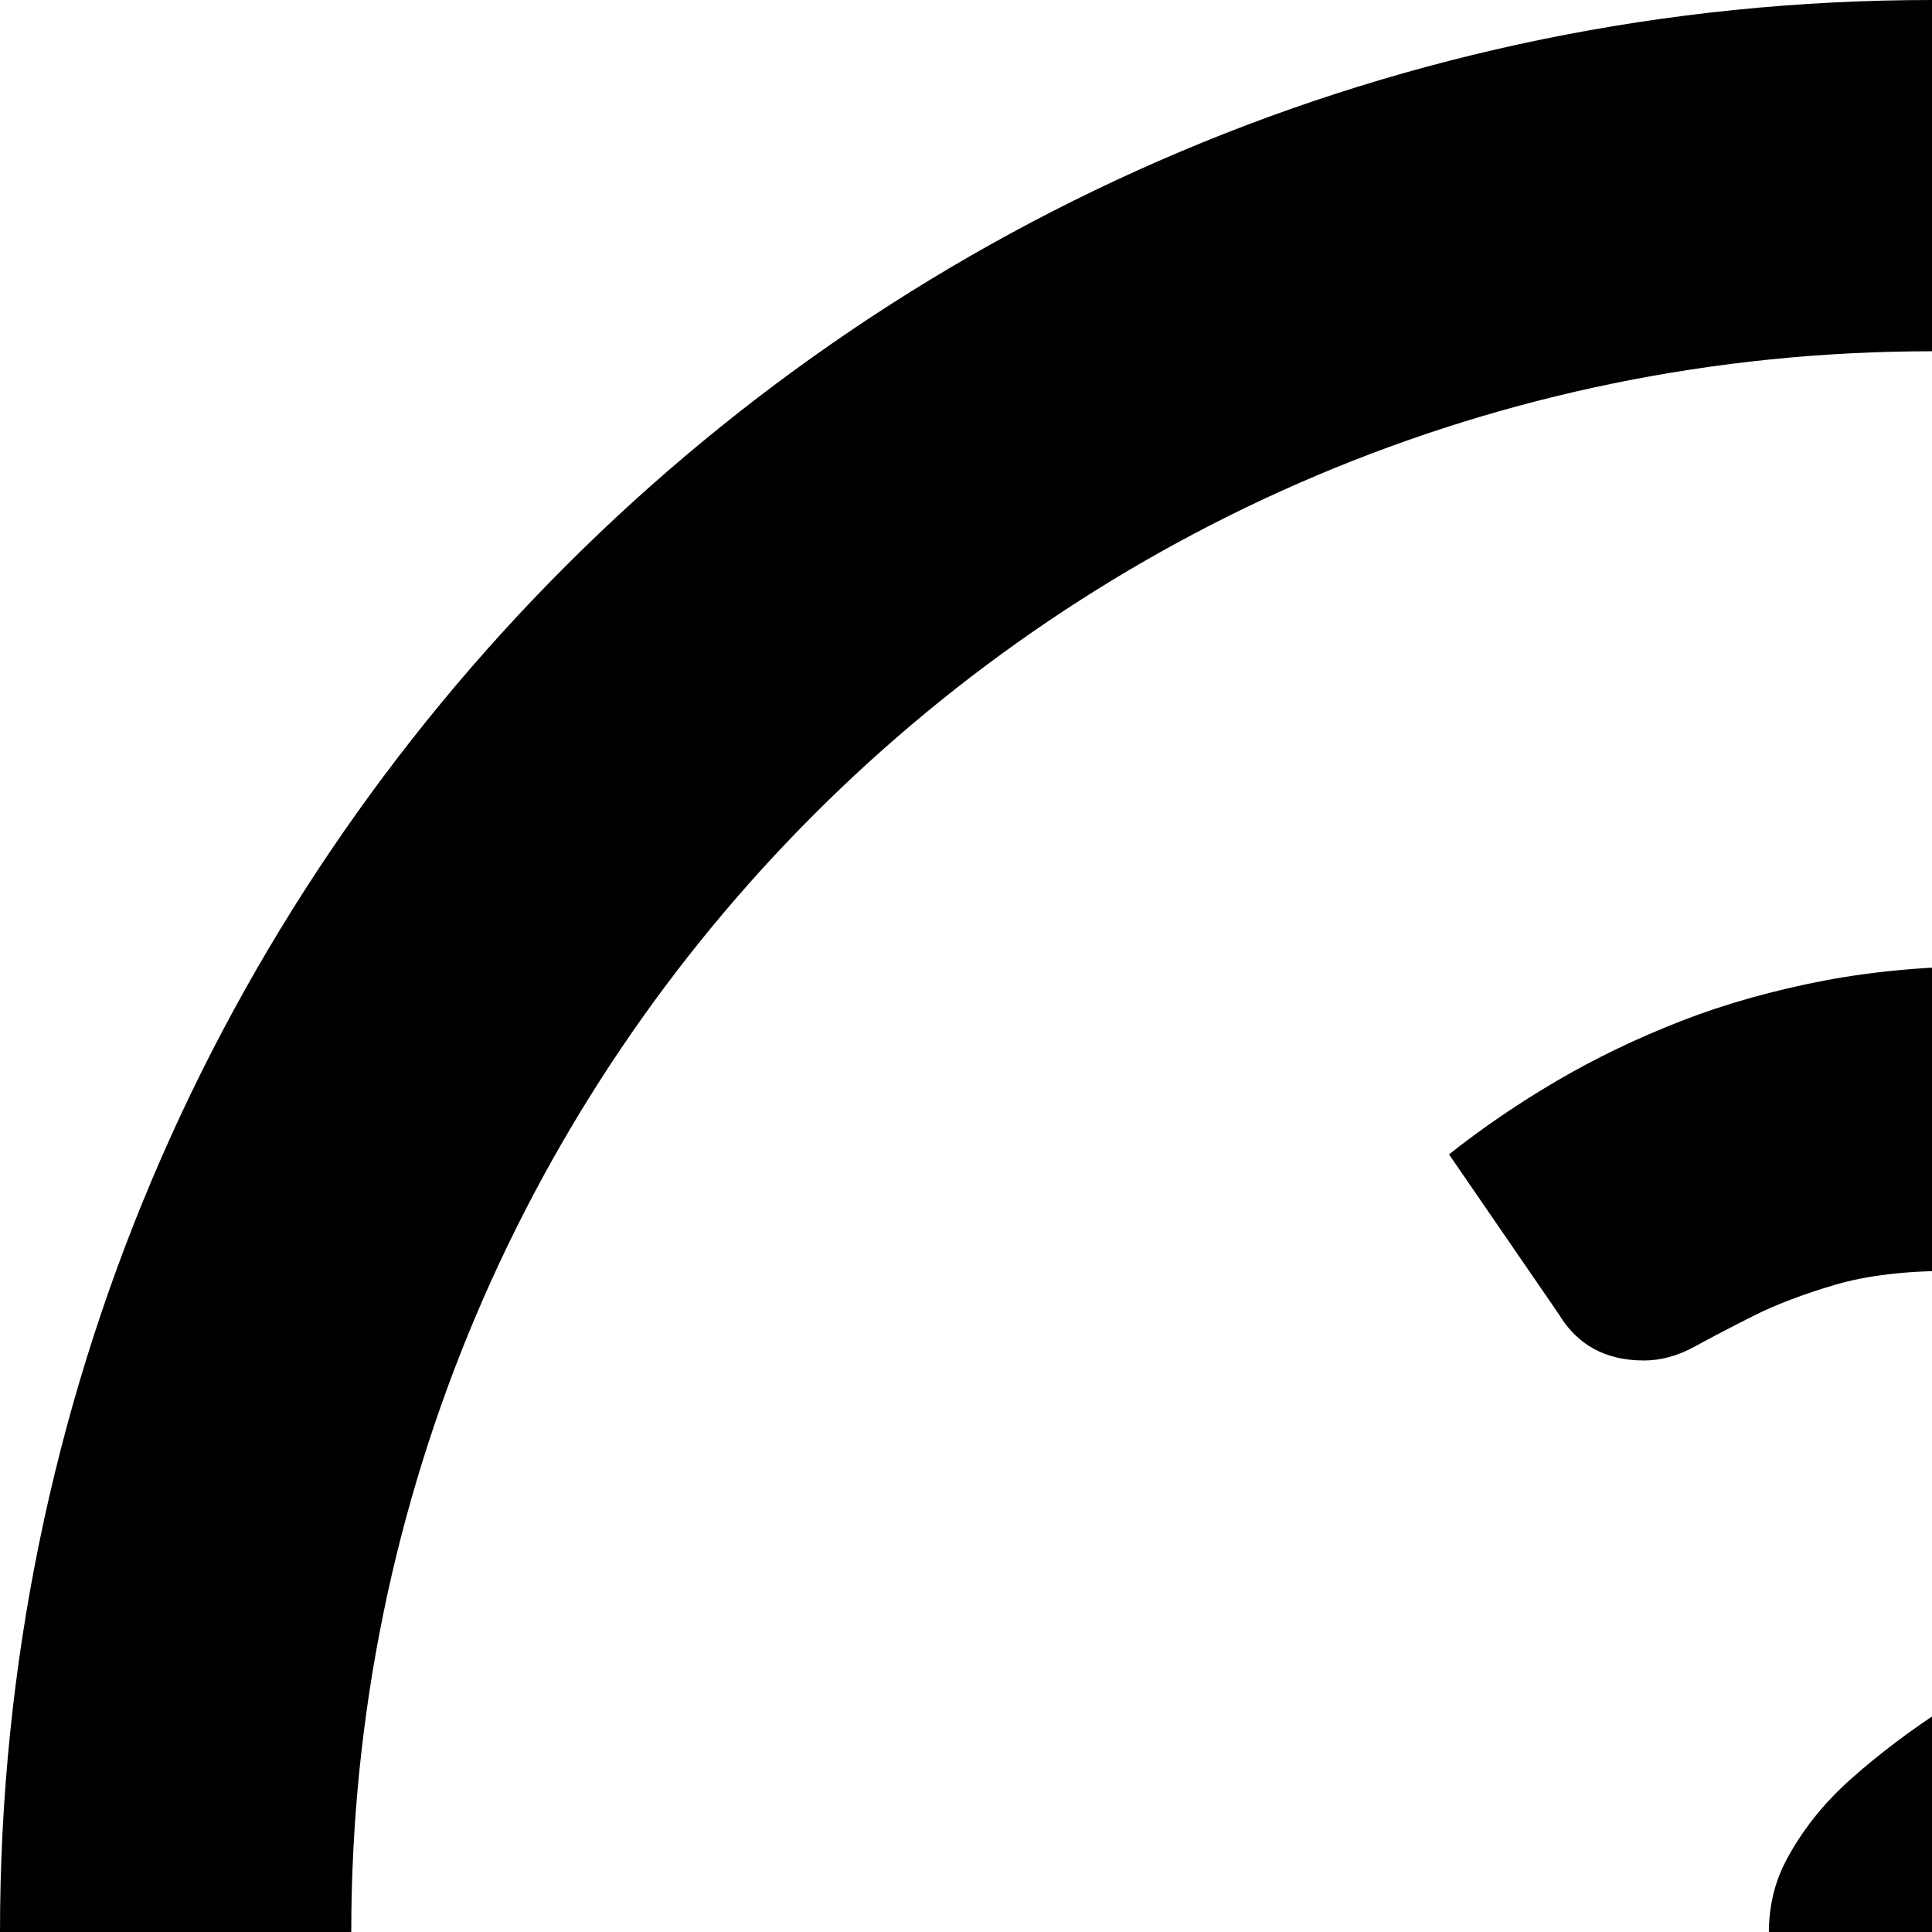 <svg viewBox="0 0 16 16" fill="currentcolor" xmlns="http://www.w3.org/2000/svg" xmlns:xlink="http://www.w3.org/1999/xlink">
  <path d="M16,32 C24.837,32 32,24.837 32,16 C32,7.163 24.837,0 16,0 C7.163,0 0,7.163 0,16 C0,24.837 7.163,32 16,32 L16,32 Z M16,29.091 C8.77,29.091 2.909,23.23 2.909,16 C2.909,8.77 8.77,2.909 16,2.909 C23.23,2.909 29.091,8.77 29.091,16 C29.091,23.23 23.23,29.091 16,29.091 Z M12,9.56 C12.273,9.344 12.569,9.141 12.89,8.953 C13.211,8.764 13.555,8.599 13.924,8.455 C14.292,8.312 14.689,8.201 15.112,8.12 C15.536,8.04 15.995,8 16.489,8 C17.182,8 17.807,8.087 18.363,8.262 C18.92,8.436 19.393,8.686 19.784,9.01 C20.174,9.335 20.475,9.726 20.685,10.183 C20.895,10.64 21,11.148 21,11.707 C21,12.237 20.923,12.696 20.768,13.084 C20.613,13.471 20.418,13.808 20.182,14.094 C19.946,14.38 19.686,14.628 19.402,14.838 C19.119,15.047 18.85,15.241 18.595,15.419 C18.341,15.597 18.12,15.773 17.932,15.948 C17.744,16.122 17.624,16.318 17.572,16.534 L17.263,18 L14.919,18 L14.676,16.314 C14.617,15.972 14.654,15.674 14.786,15.419 C14.919,15.164 15.101,14.934 15.334,14.728 C15.566,14.522 15.826,14.326 16.113,14.141 C16.4,13.956 16.67,13.757 16.92,13.545 C17.171,13.332 17.383,13.094 17.556,12.832 C17.729,12.571 17.816,12.258 17.816,11.895 C17.816,11.476 17.67,11.143 17.379,10.895 C17.088,10.647 16.688,10.524 16.179,10.524 C15.789,10.524 15.463,10.562 15.201,10.639 C14.939,10.716 14.714,10.801 14.526,10.895 C14.338,10.99 14.174,11.075 14.034,11.152 C13.894,11.229 13.754,11.267 13.614,11.267 C13.297,11.267 13.061,11.138 12.907,10.88 L12,9.56 Z M14,22 C14,21.719 14.051,21.458 14.153,21.216 C14.256,20.975 14.396,20.764 14.574,20.585 C14.752,20.405 14.962,20.263 15.205,20.158 C15.447,20.053 15.712,20 16,20 C16.28,20 16.542,20.053 16.784,20.158 C17.027,20.263 17.239,20.405 17.42,20.585 C17.602,20.764 17.744,20.975 17.847,21.216 C17.949,21.458 18,21.719 18,22 C18,22.281 17.949,22.544 17.847,22.789 C17.744,23.035 17.602,23.248 17.42,23.427 C17.239,23.606 17.027,23.747 16.784,23.848 C16.542,23.949 16.28,24 16,24 C15.712,24 15.447,23.949 15.205,23.848 C14.962,23.747 14.752,23.606 14.574,23.427 C14.396,23.248 14.256,23.035 14.153,22.789 C14.051,22.544 14,22.281 14,22 Z" />
</svg>
